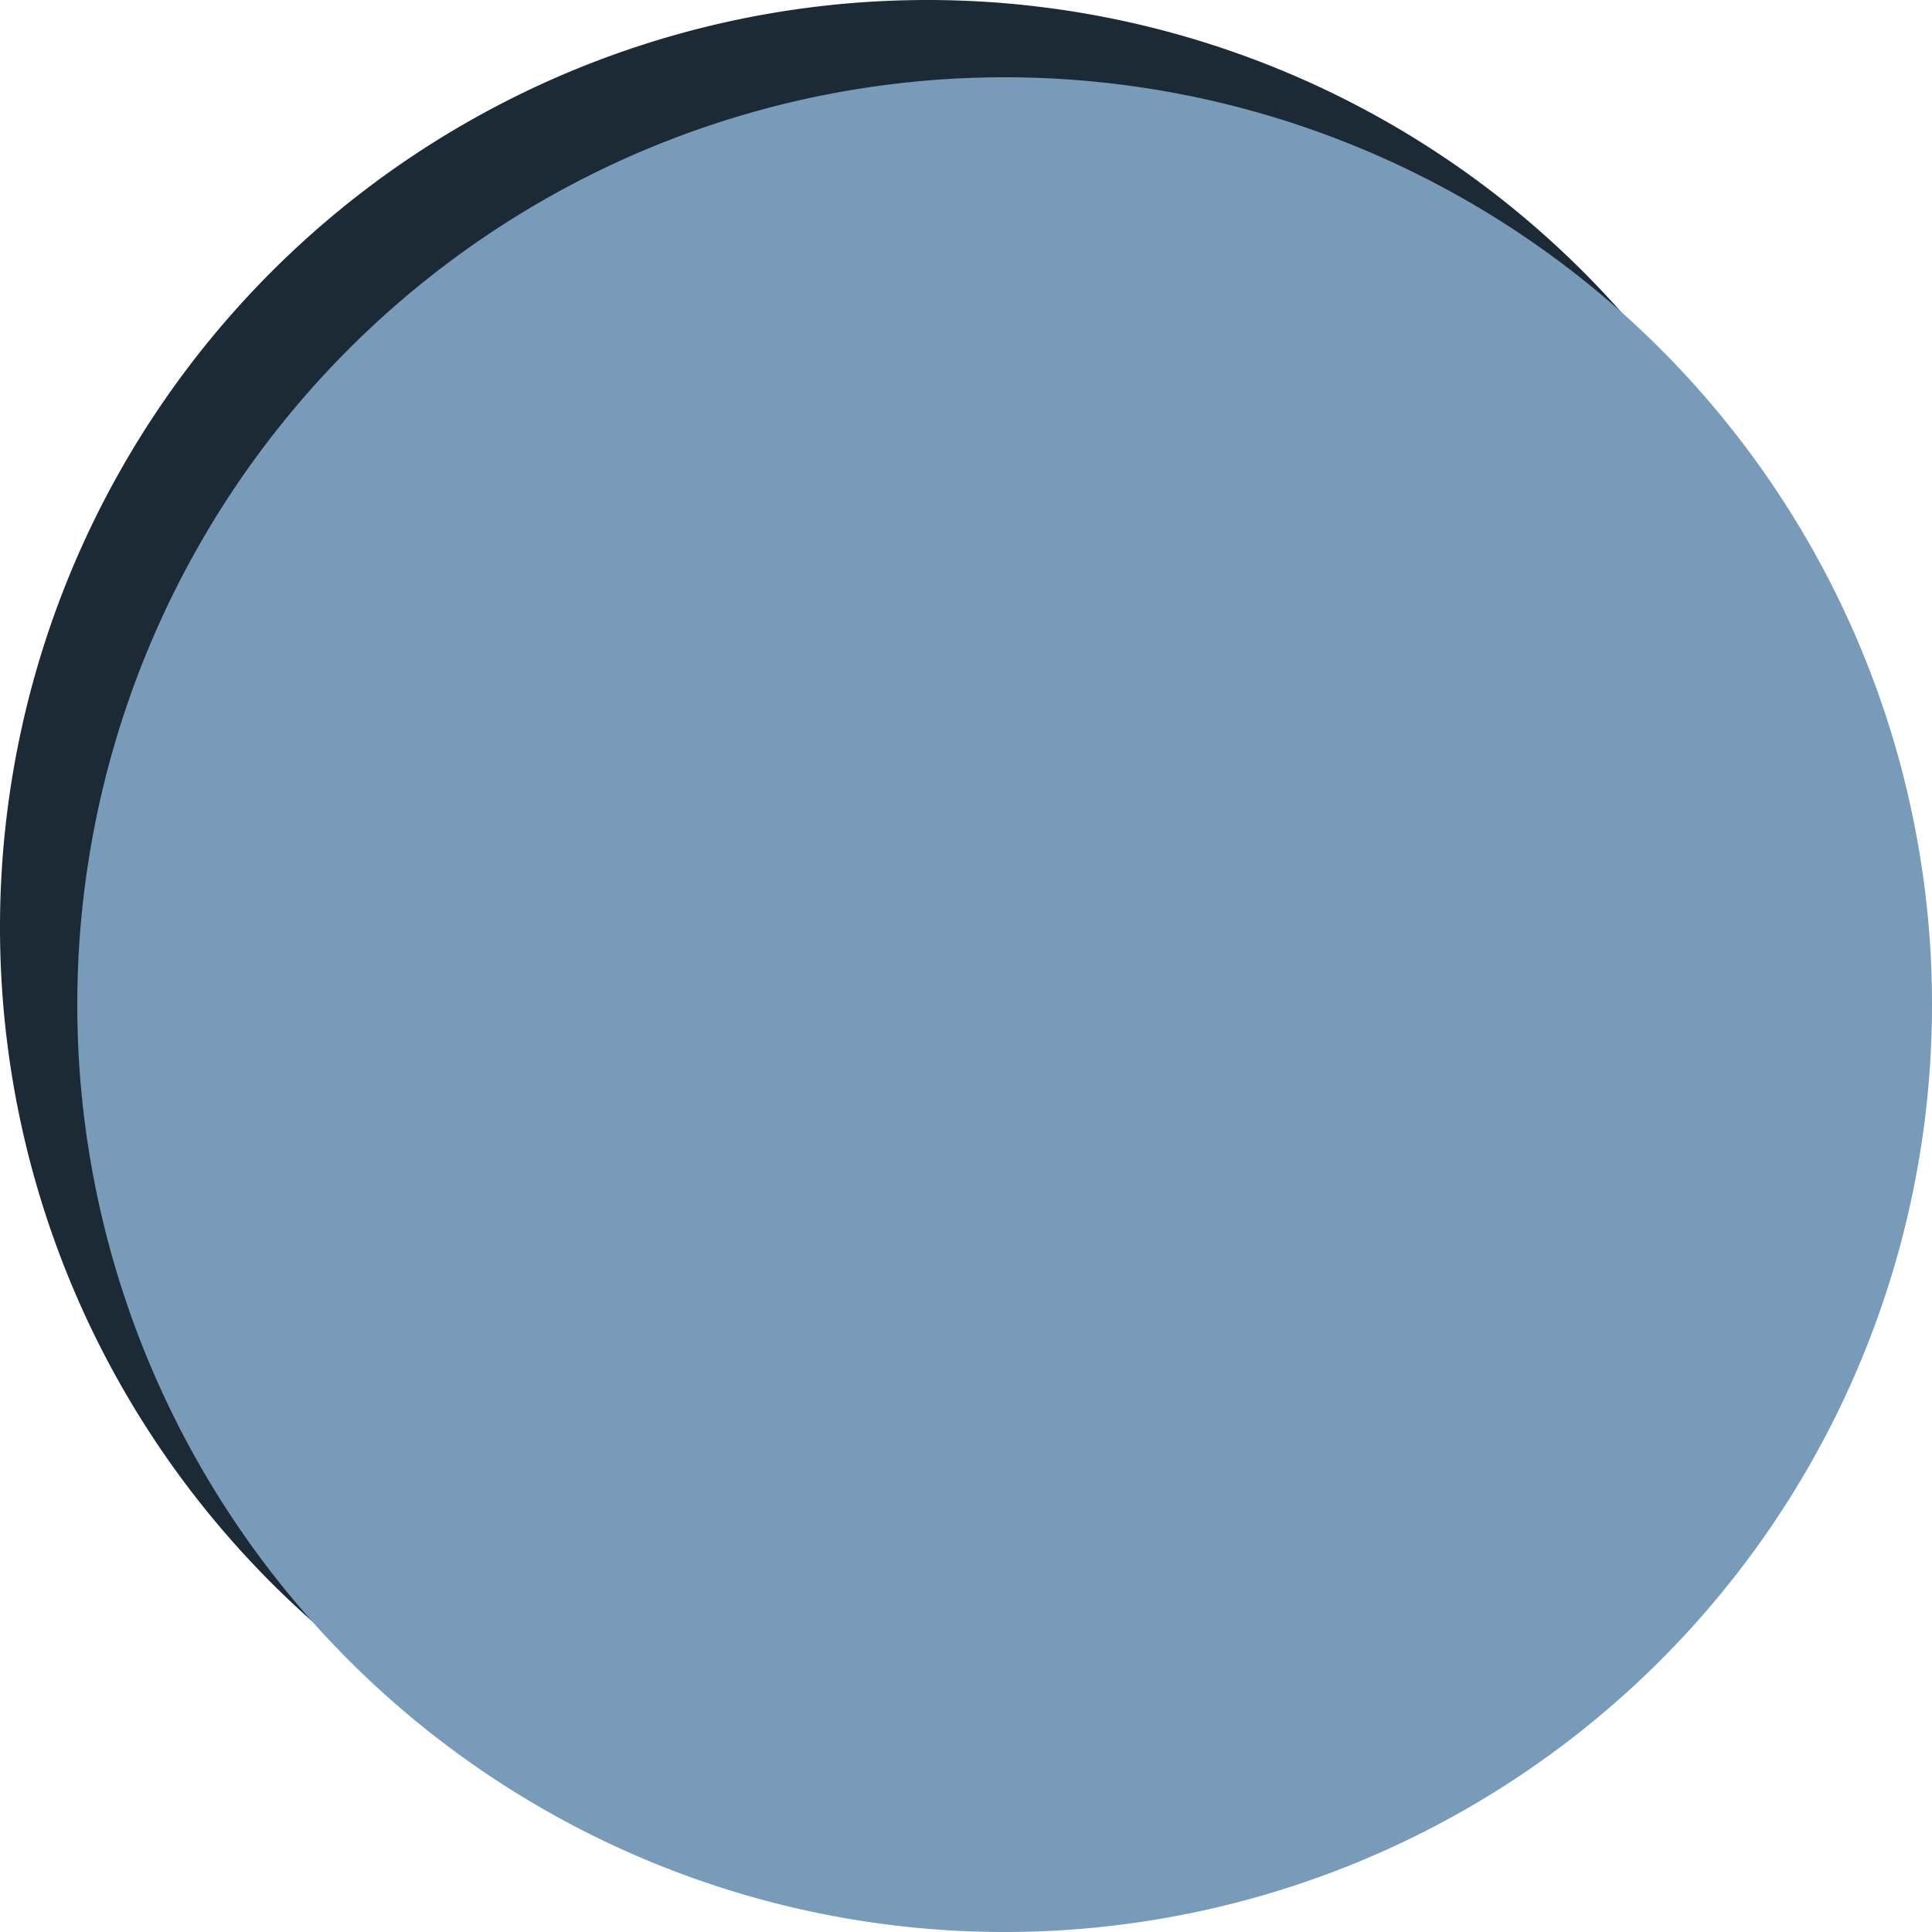<?xml version="1.0" encoding="UTF-8" standalone="no"?>
<!-- Created with Inkscape (http://www.inkscape.org/) -->

<svg
   width="250"
   height="250"
   viewBox="0 0 66.146 66.146"
   version="1.1"
   id="svg5"
   inkscape:version="1.2.2 (b0a8486541, 2022-12-01)"
   sodipodi:docname="vpas-empresa-imagen-fondo.svg"
   xmlns:inkscape="http://www.inkscape.org/namespaces/inkscape"
   xmlns:sodipodi="http://sodipodi.sourceforge.net/DTD/sodipodi-0.dtd"
   xmlns="http://www.w3.org/2000/svg"
   xmlns:svg="http://www.w3.org/2000/svg">
  <sodipodi:namedview
     id="namedview7"
     pagecolor="#505050"
     bordercolor="#eeeeee"
     borderopacity="1"
     inkscape:showpageshadow="0"
     inkscape:pageopacity="0"
     inkscape:pagecheckerboard="0"
     inkscape:deskcolor="#505050"
     inkscape:document-units="mm"
     showgrid="false"
     inkscape:zoom="1.0897757"
     inkscape:cx="29.363839"
     inkscape:cy="149.57206"
     inkscape:window-width="1920"
     inkscape:window-height="1011"
     inkscape:window-x="0"
     inkscape:window-y="32"
     inkscape:window-maximized="1"
     inkscape:current-layer="layer1" />
  <defs
     id="defs2" />
  <g
     inkscape:label="Layer 1"
     inkscape:groupmode="layer"
     id="layer1">
    <path
       style="fill:#1c2a35;stroke-width:2.02;fill-opacity:1"
       id="path234"
       sodipodi:type="arc"
       sodipodi:cx="31.75"
       sodipodi:cy="31.75"
       sodipodi:rx="31.75"
       sodipodi:ry="31.75"
       sodipodi:start="0"
       sodipodi:end="6.2797909"
       sodipodi:open="true"
       sodipodi:arc-type="arc"
       d="M 63.5,31.75 A 31.75,31.75 0 0 1 31.777,63.5 31.75,31.75 0 0 1 4.5727927e-5,31.804 31.75,31.75 0 0 1 31.669,1.028878e-4 31.75,31.75 0 0 1 63.5,31.642" />
    <path
       style="fill:#789bba;fill-opacity:1;stroke-width:2.02"
       id="path234-3"
       sodipodi:type="arc"
       sodipodi:cx="34.395832"
       sodipodi:cy="34.395832"
       sodipodi:rx="31.75"
       sodipodi:ry="31.75"
       sodipodi:start="0"
       sodipodi:end="6.2797909"
       sodipodi:open="true"
       sodipodi:arc-type="arc"
       d="M 66.146,34.396 A 31.75,31.75 0 0 1 34.423,66.146 31.75,31.75 0 0 1 2.646,34.45 31.75,31.75 0 0 1 34.315,2.646 31.75,31.75 0 0 1 66.146,34.288" />
  </g>
</svg>
